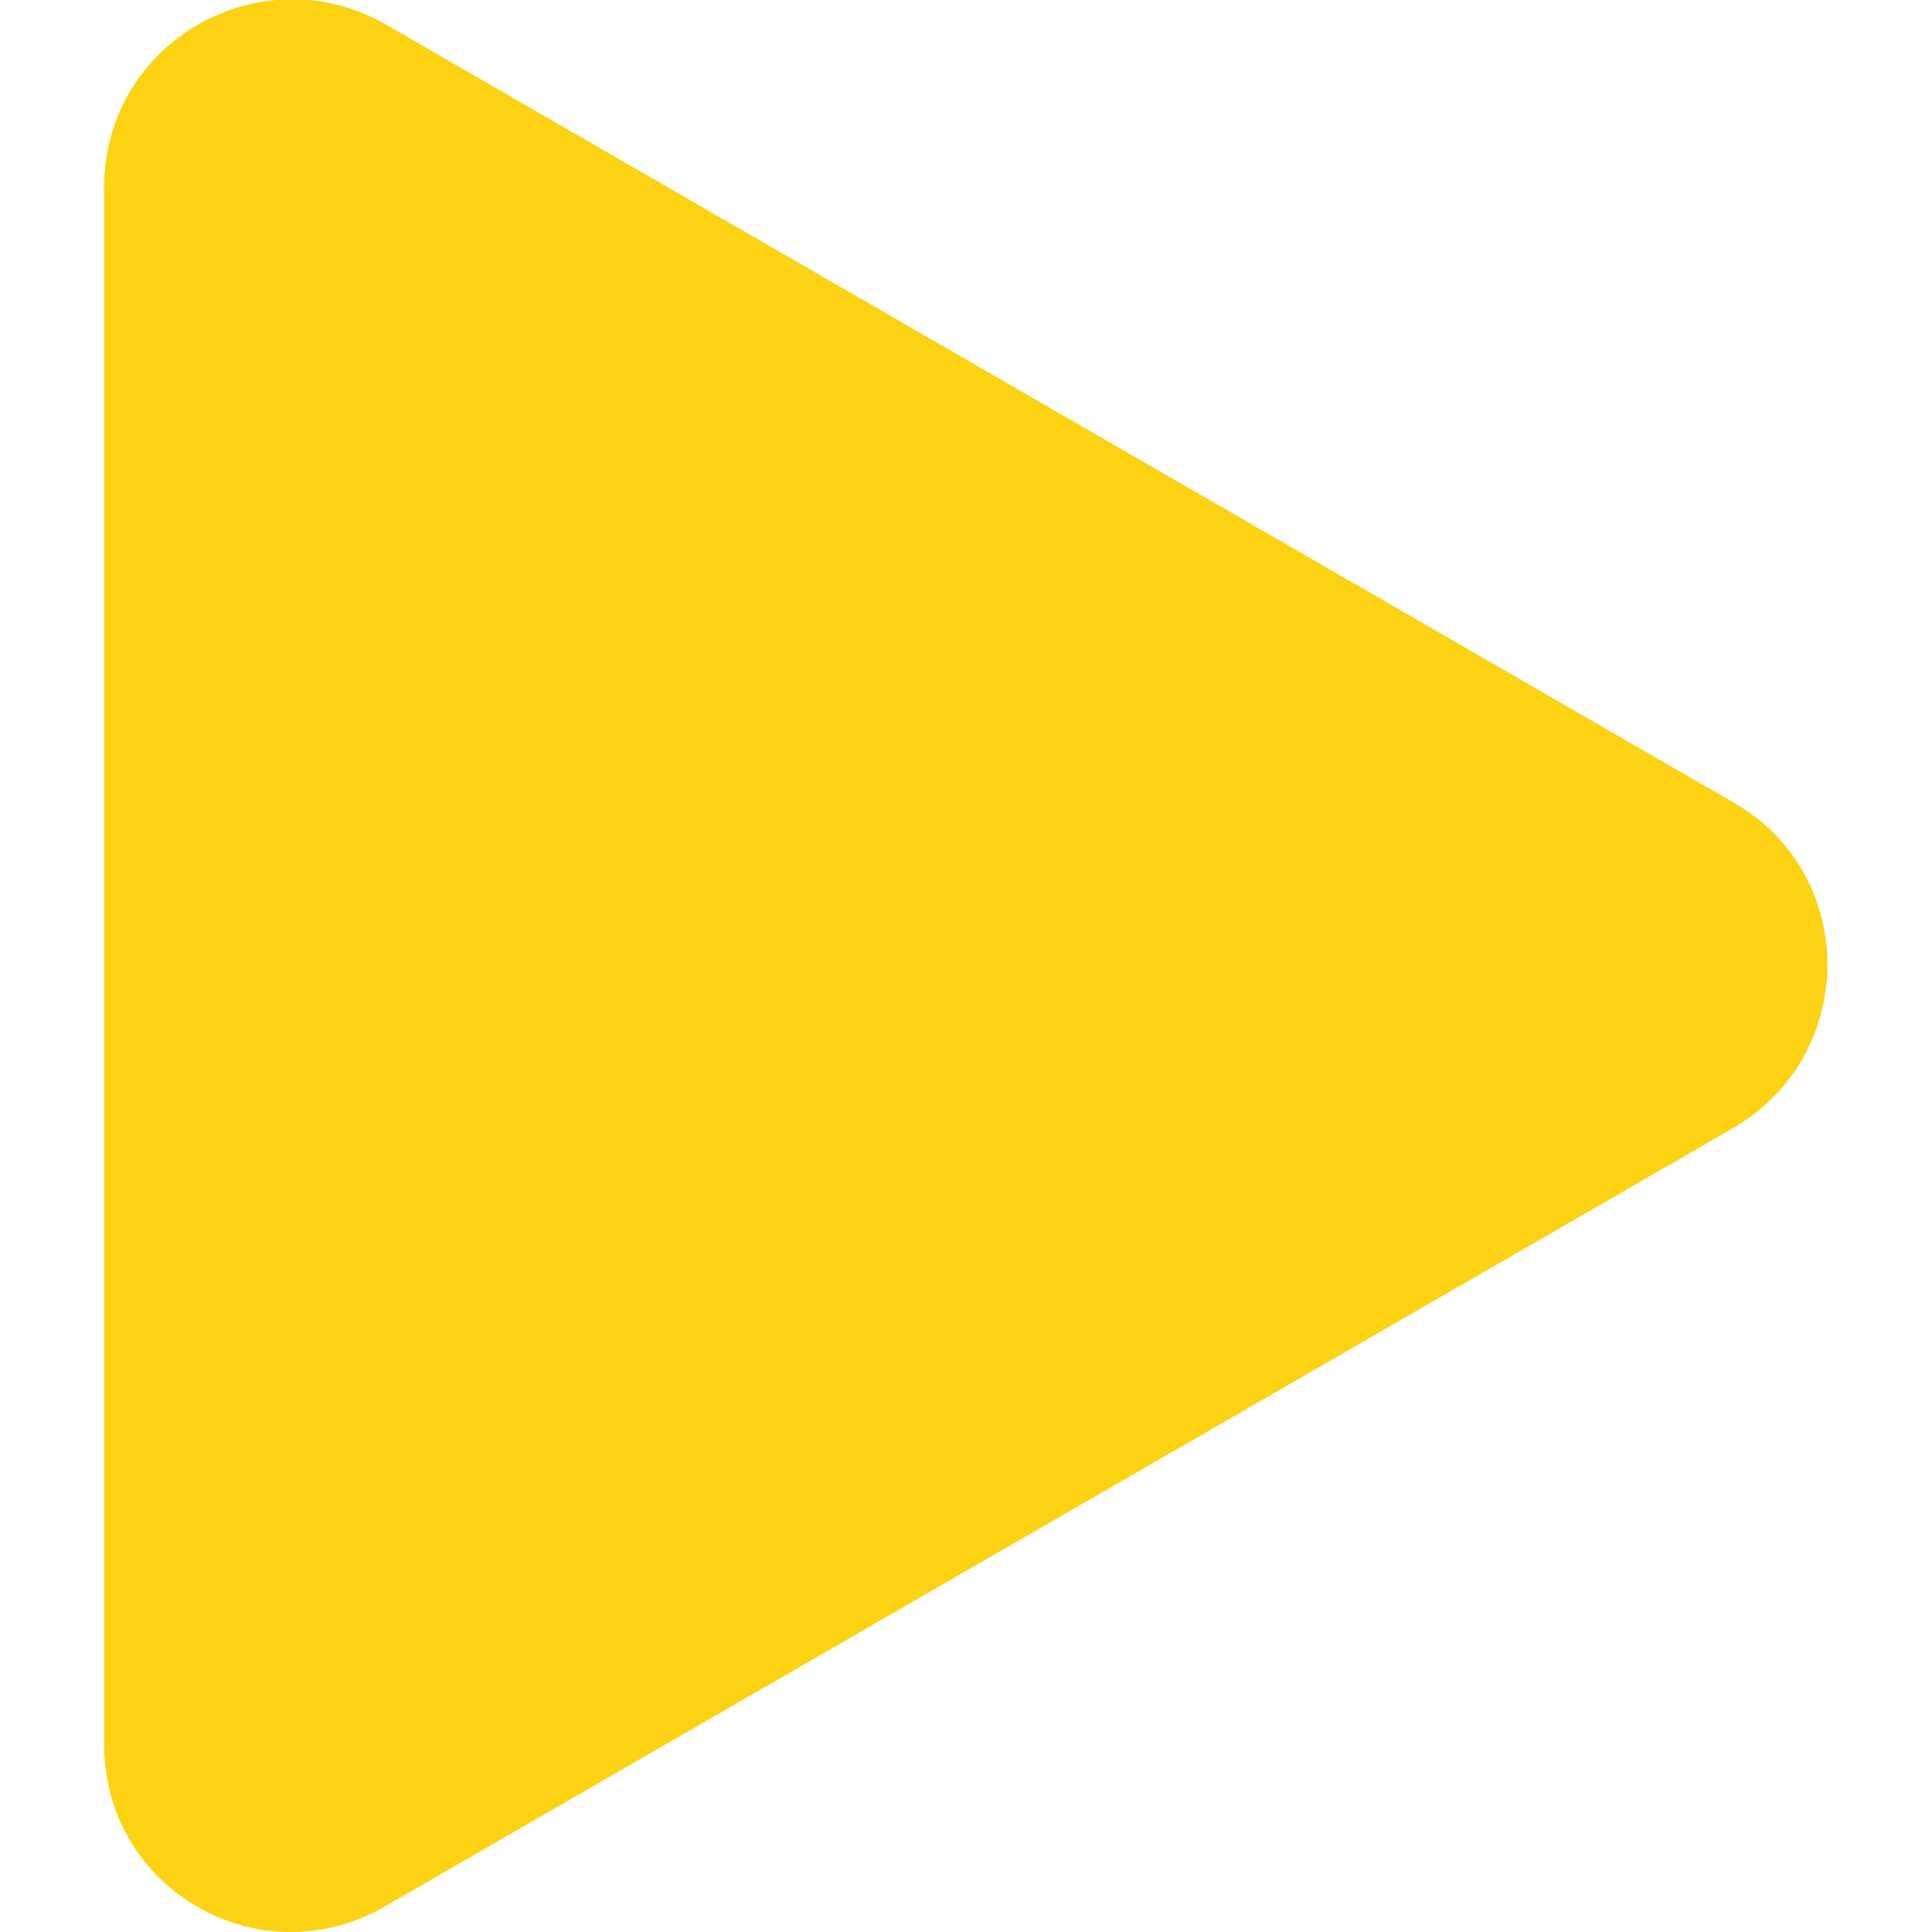 <?xml version="1.0" encoding="utf-8"?>
<svg version="1.1" xmlns="http://www.w3.org/2000/svg" xmlns:xlink="http://www.w3.org/1999/xlink" viewBox="0 0 118.7 118.7">
 <path fill="#FCD213" d="M6.4,107.2V11.5c0-8.9,9.6-14.4,17.3-10l82.8,47.8c7.7,4.4,7.7,15.5,0,20l-82.8,47.8C16,121.6,6.4,116.1,6.4,107.2z"/>
</svg>
